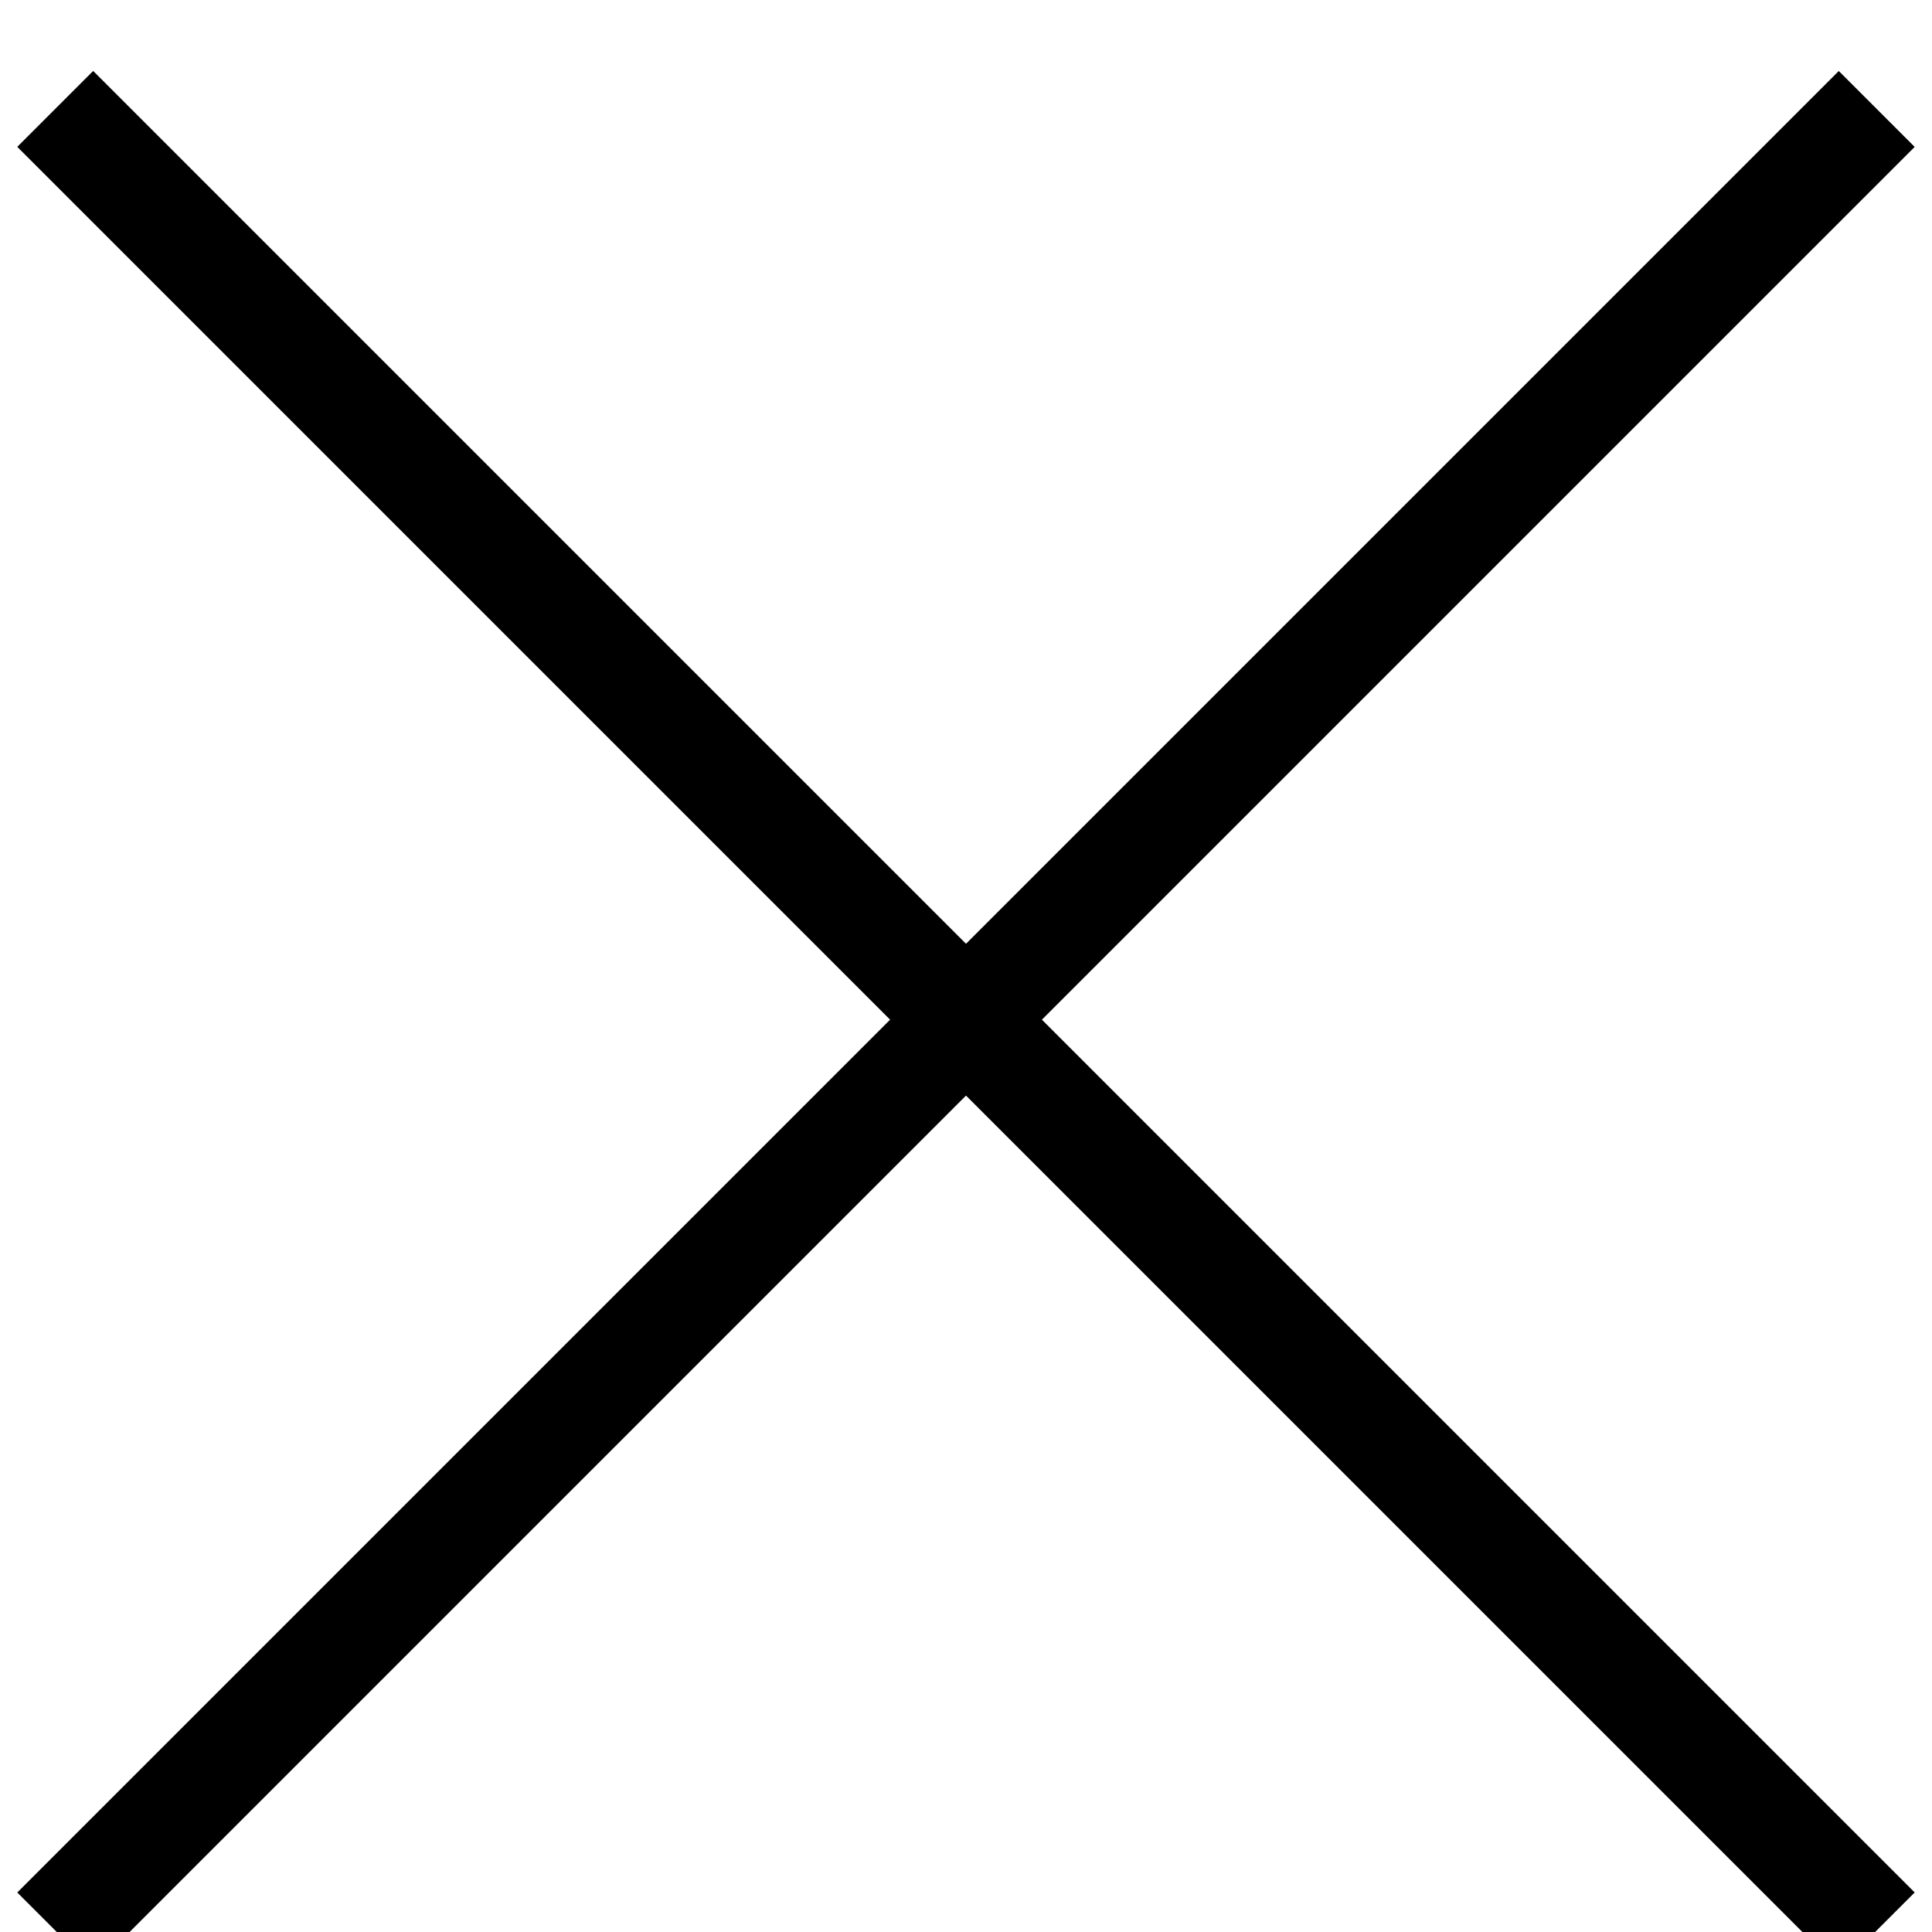 <svg viewBox="0 0 18 18" fill="none" xmlns="http://www.w3.org/2000/svg">
  <rect x="0.161" y="17.632" width="24" height="1" transform="rotate(-45 0.161 17.632)" fill="currentColor"/>
  <rect x="0.868" y="0.661" width="24" height="1" transform="rotate(45 0.868 0.661)" fill="currentColor"/>
</svg>

